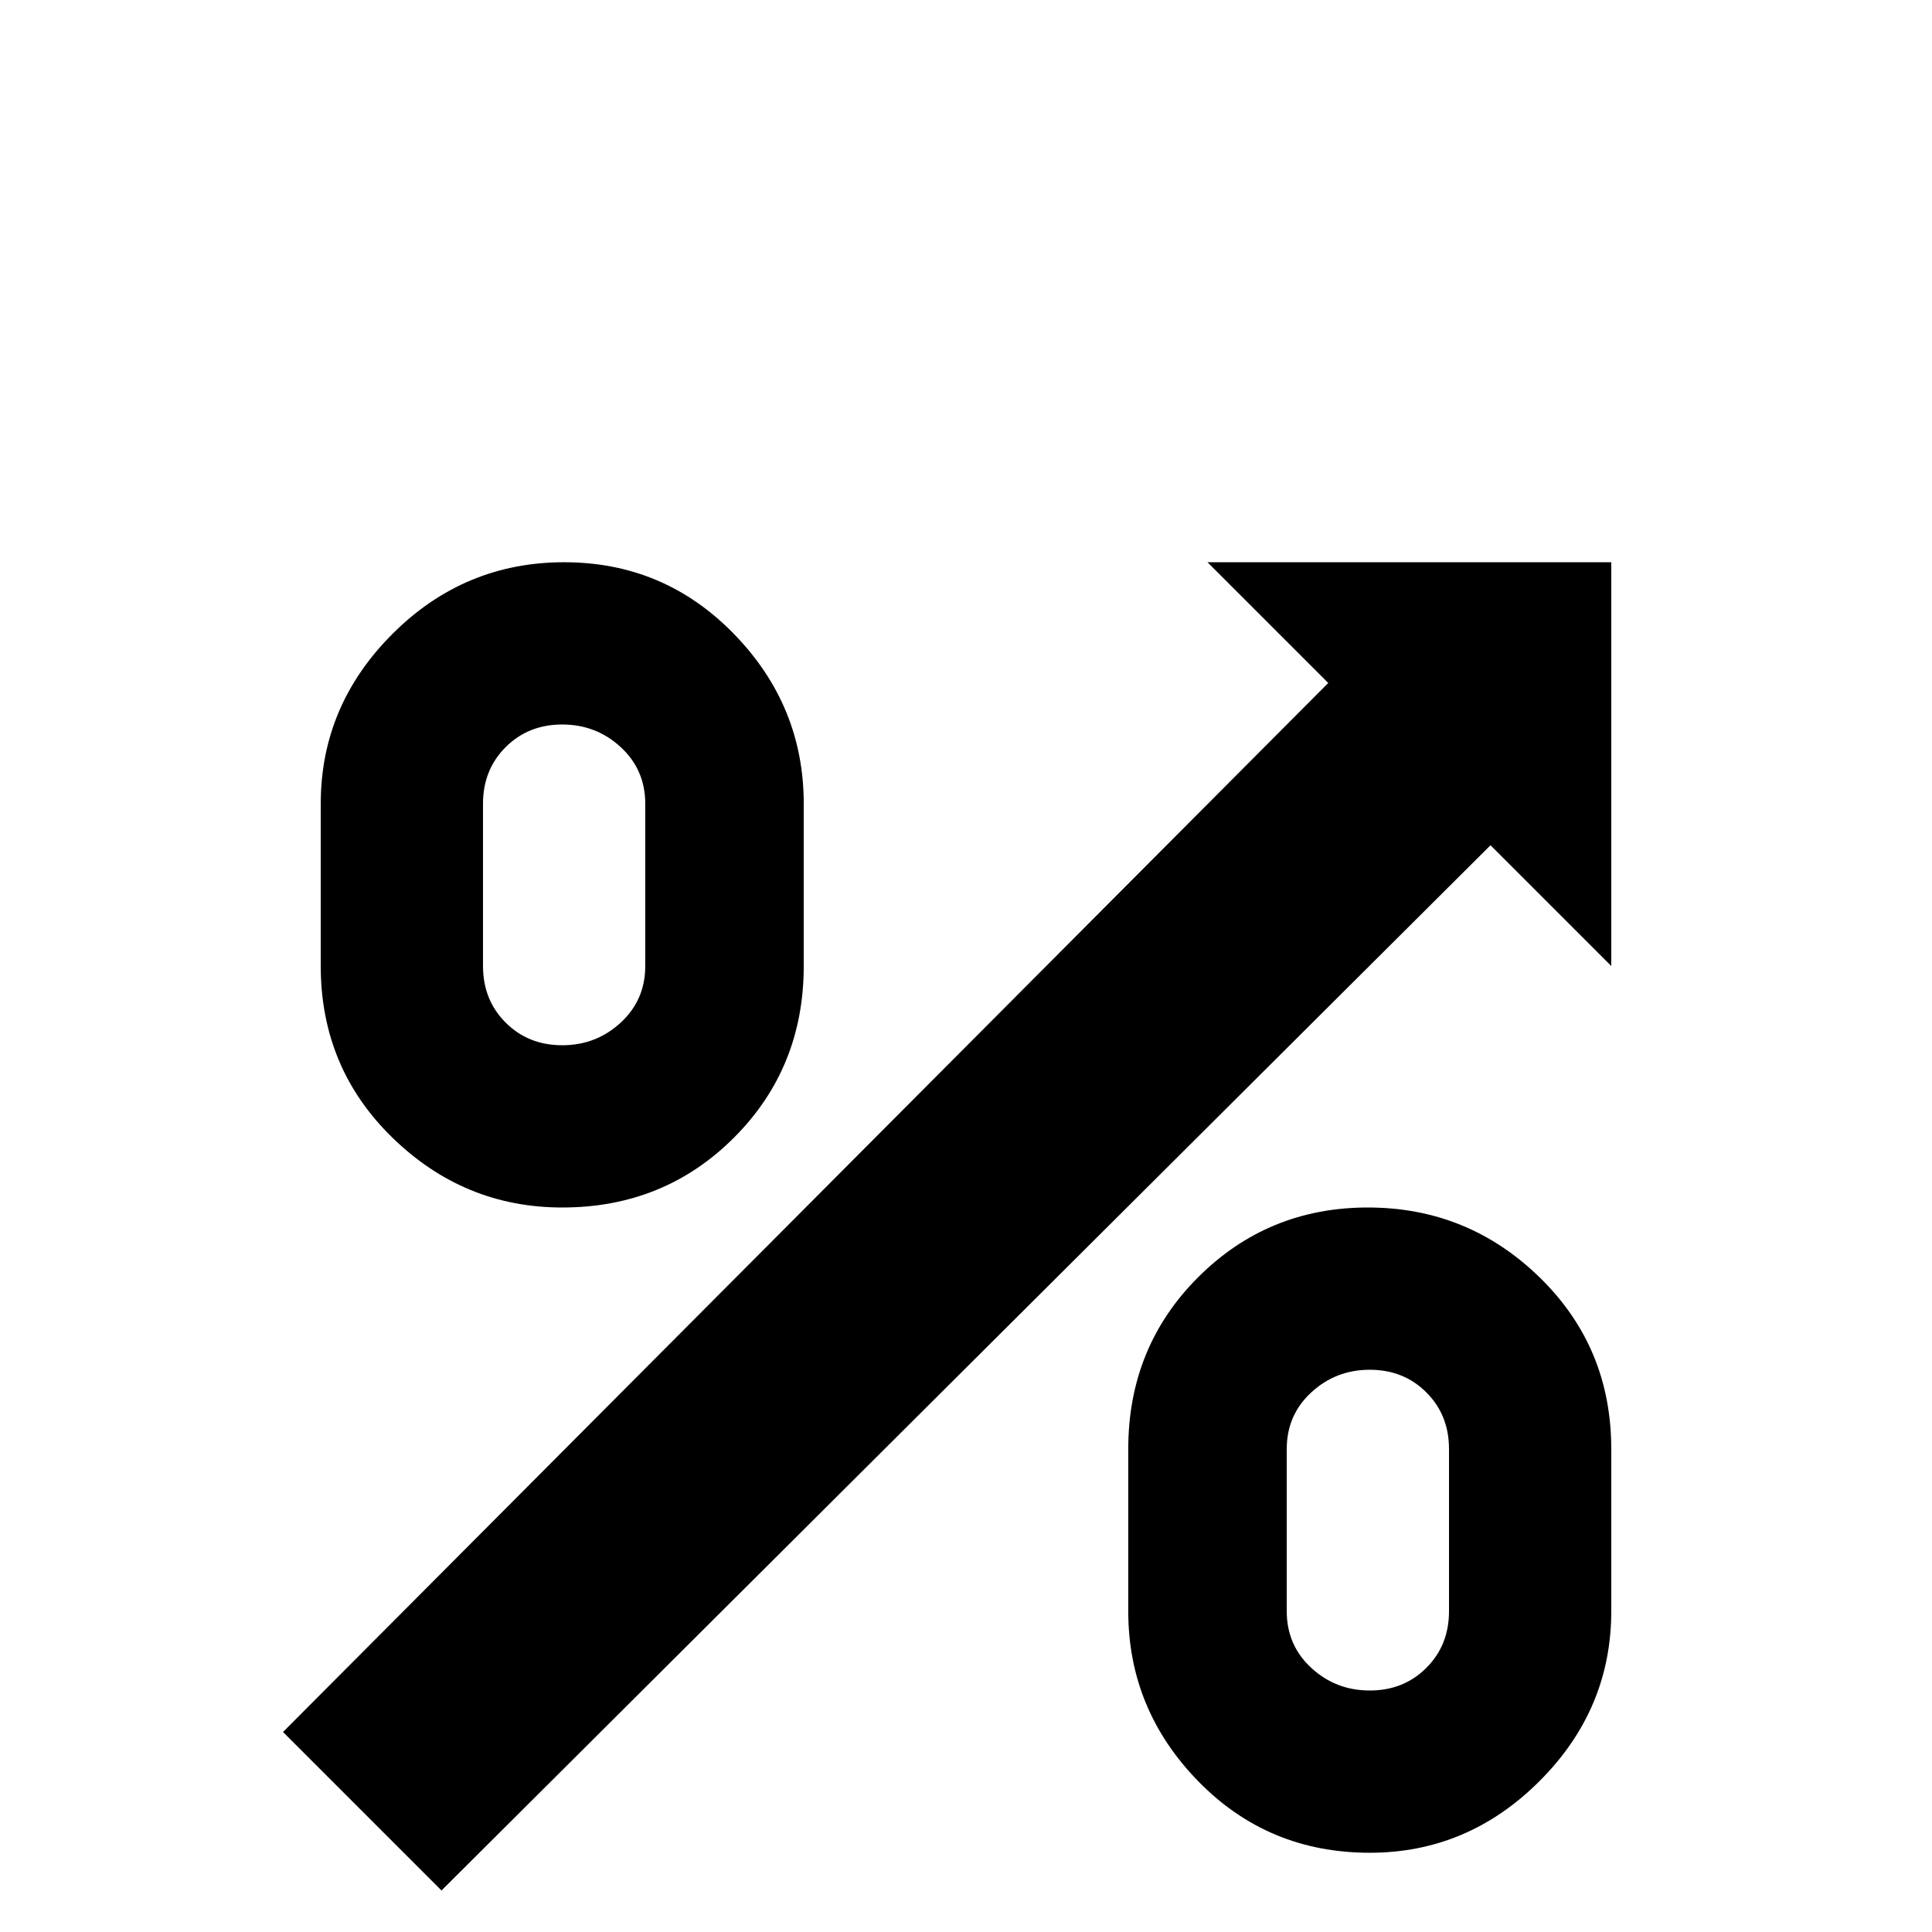 <svg xmlns="http://www.w3.org/2000/svg" viewBox="0 -512 512 512">
	<path fill="#000000" d="M427 -363V-256L395 -288L117 -11L75 -53L352 -331L320 -363ZM363 -21Q336 -21 317.5 -40Q299 -59 299 -85V-128Q299 -155 317.5 -173.5Q336 -192 362.5 -192Q389 -192 408 -173.5Q427 -155 427 -128V-85Q427 -59 408 -40Q389 -21 363 -21ZM363 -149Q354 -149 347.5 -143Q341 -137 341 -128V-85Q341 -76 347.5 -70Q354 -64 363 -64Q372 -64 378 -70Q384 -76 384 -85V-128Q384 -137 378 -143Q372 -149 363 -149ZM149 -192Q123 -192 104 -210.5Q85 -229 85 -256V-299Q85 -325 104 -344Q123 -363 149.5 -363Q176 -363 194.5 -344Q213 -325 213 -299V-256Q213 -229 194.5 -210.5Q176 -192 149 -192ZM149 -320Q140 -320 134 -314Q128 -308 128 -299V-256Q128 -247 134 -241Q140 -235 149 -235Q158 -235 164.5 -241Q171 -247 171 -256V-299Q171 -308 164.5 -314Q158 -320 149 -320Z"/>
</svg>